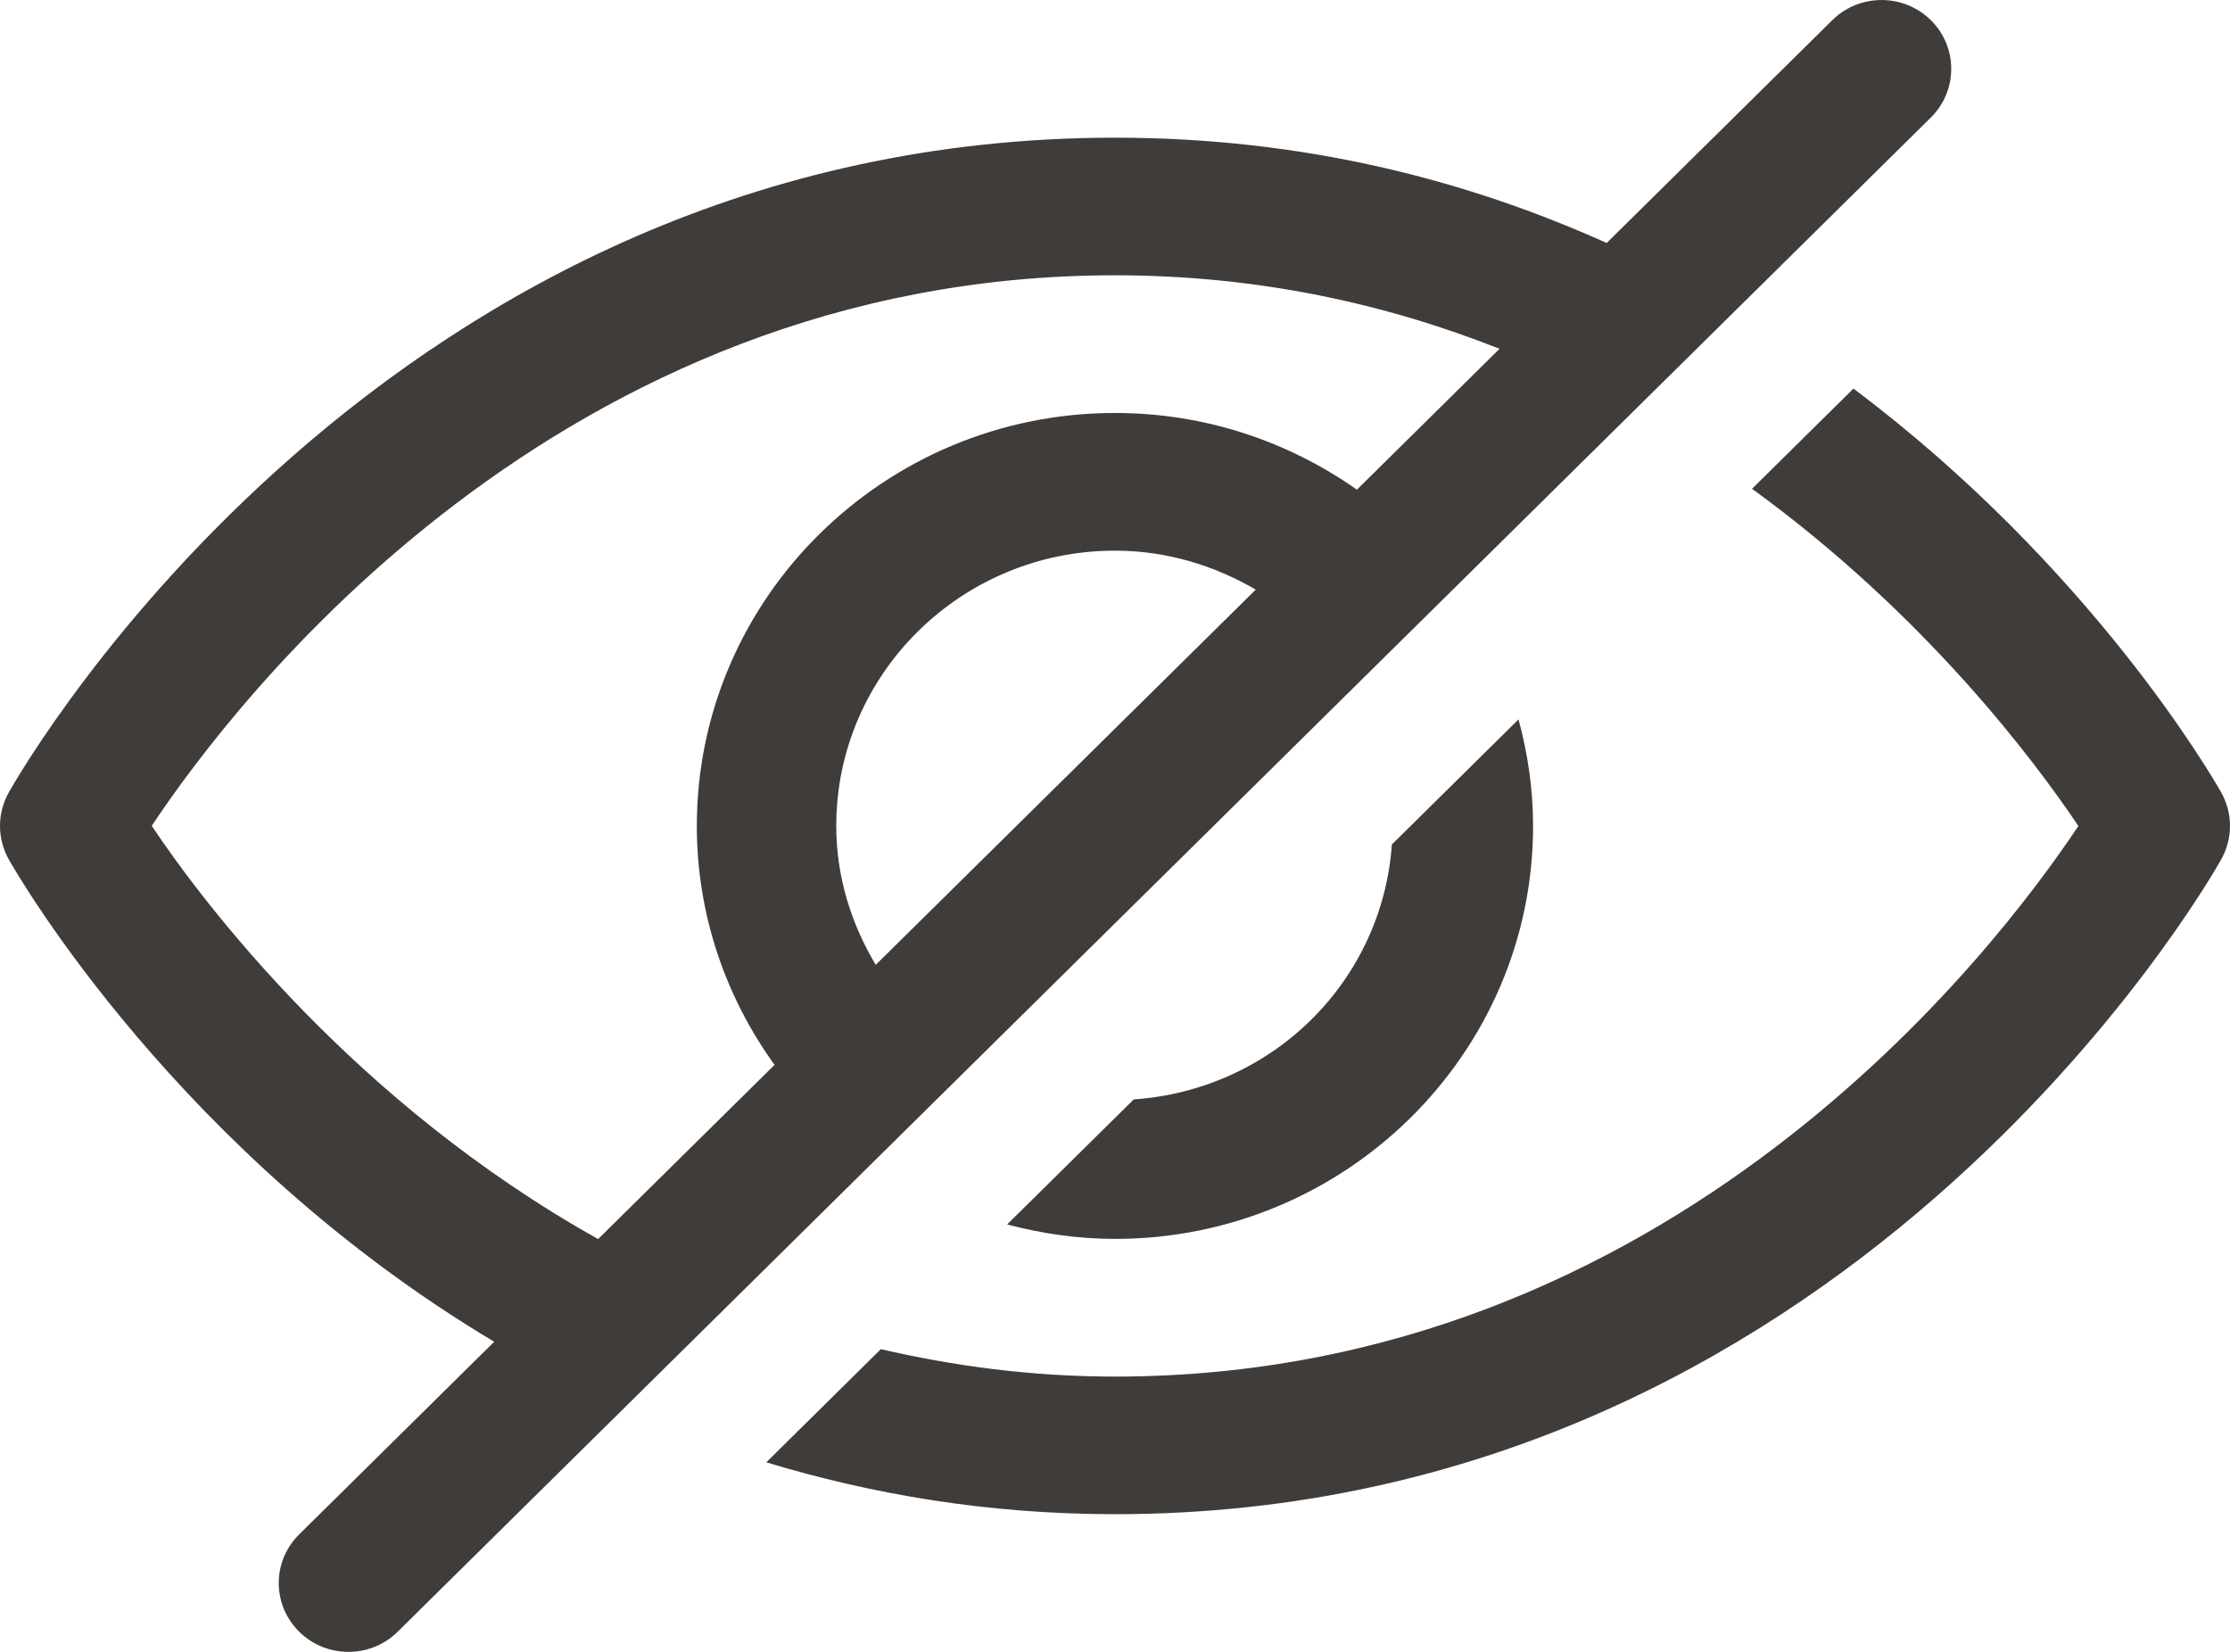 <svg width="27" height="20" viewBox="0 0 27 20" fill="none" xmlns="http://www.w3.org/2000/svg">
<path d="M16.852 10.225L18.386 8.71C18.497 9.122 18.562 9.553 18.562 10C18.562 12.757 16.291 15 13.5 15C13.048 15 12.611 14.935 12.194 14.825L13.727 13.311C14.538 13.256 15.301 12.914 15.876 12.346C16.45 11.779 16.797 11.025 16.852 10.225ZM26.894 9.595C26.79 9.411 25.318 6.864 22.441 4.705L21.213 5.918C23.311 7.441 24.64 9.218 25.164 10.001C24.163 11.505 20.241 16.667 13.5 16.667C12.489 16.667 11.549 16.539 10.665 16.335L9.278 17.705C10.553 18.091 11.954 18.333 13.5 18.333C22.333 18.333 26.712 10.728 26.894 10.405C26.963 10.281 27 10.142 27 10C27 9.858 26.963 9.719 26.894 9.595ZM23.378 1.423L4.815 19.756C4.651 19.919 4.435 20 4.219 20C4.003 20 3.787 19.919 3.622 19.756C3.544 19.678 3.482 19.587 3.439 19.486C3.397 19.384 3.375 19.276 3.375 19.167C3.375 19.057 3.397 18.949 3.439 18.848C3.482 18.747 3.544 18.655 3.622 18.578L5.984 16.245C2.166 13.969 0.226 10.617 0.106 10.405C0.037 10.281 0 10.142 0 10C0 9.858 0.037 9.719 0.106 9.595C0.288 9.272 4.667 1.667 13.5 1.667C15.784 1.667 17.762 2.181 19.453 2.942L22.185 0.244C22.514 -0.081 23.048 -0.081 23.378 0.244C23.707 0.57 23.707 1.097 23.378 1.423ZM7.242 15.002L9.378 12.893C8.788 12.075 8.437 11.078 8.437 10C8.437 7.243 10.708 5 13.5 5C14.592 5 15.601 5.346 16.429 5.929L18.156 4.223C16.791 3.683 15.24 3.333 13.5 3.333C6.759 3.333 2.836 8.495 1.837 9.999C2.472 10.949 4.297 13.355 7.242 15.002ZM10.603 11.682L15.204 7.139C14.702 6.846 14.124 6.667 13.5 6.667C11.639 6.667 10.125 8.162 10.125 10C10.125 10.616 10.307 11.187 10.603 11.682Z" fill="#3F3C39" fillOpacity="0.5"/>
</svg>
